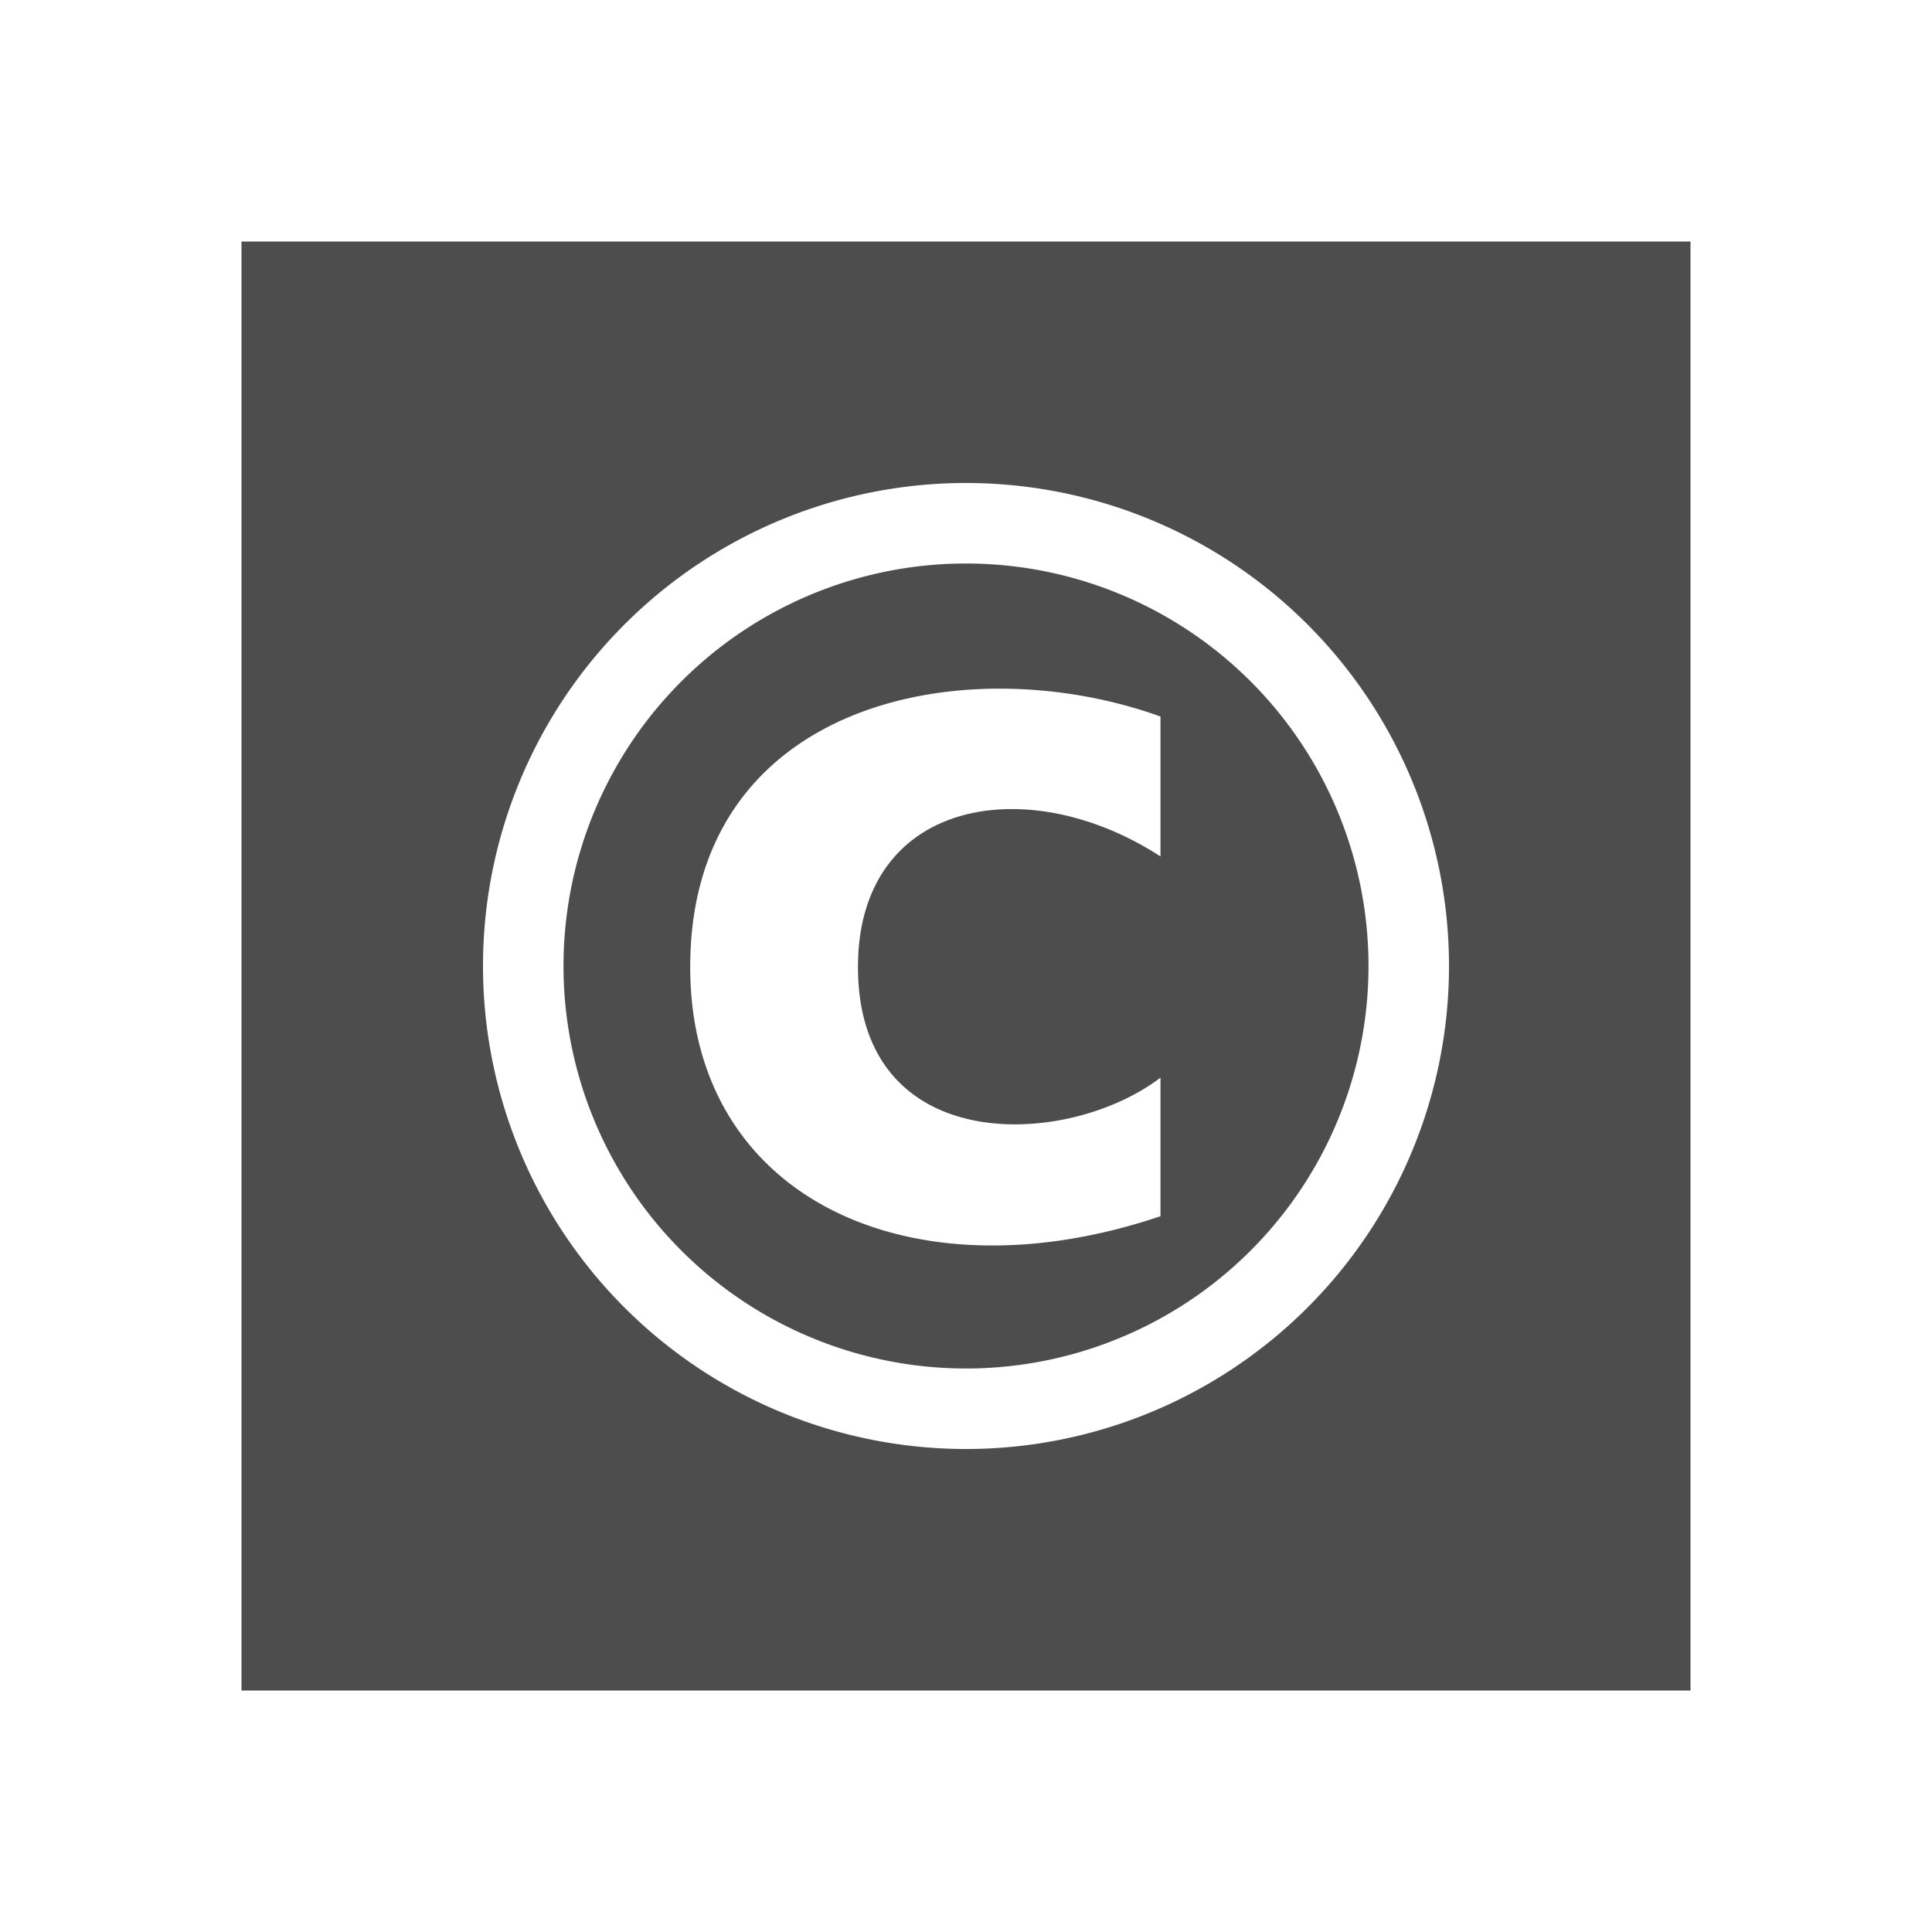 <svg width="24" version="1.1" xmlns="http://www.w3.org/2000/svg" height="24">
<defs id="defs3051">
<style type="text/css" id="current-color-scheme">
.ColorScheme-Text {
color:#4d4d4d;
}
</style>
</defs>
<path style="fill:currentColor" d="m 3,3 v 18 h 18 v -18 h -18 z  m 9,3 a 6,6 0 0,1 6,6 6,6 0 0,1 -6,6 6,6 0 0,1 -6,-6 6,6 0 0,1 6,-6 z  m 0,1 a 5,5 0 0,0 -5,5 5,5 0 0,0 5,5 5,5 0 0,0 5,-5 5,5 0 0,0 -5,-5 z  m .484,1.555 c 0.661,0.008 1.328,0.128 1.932,0.346 v 1.738 c -1.66,-1.078 -3.758,-0.706 -3.758,1.373 0,2.36 2.588,2.265 3.758,1.375 v 1.721 c -3.088,1.045 -5.842,-0.214 -5.842,-3.096 0,-2.481 1.927,-3.48 3.91,-3.457 z " class="ColorScheme-Text"/>
</svg>
